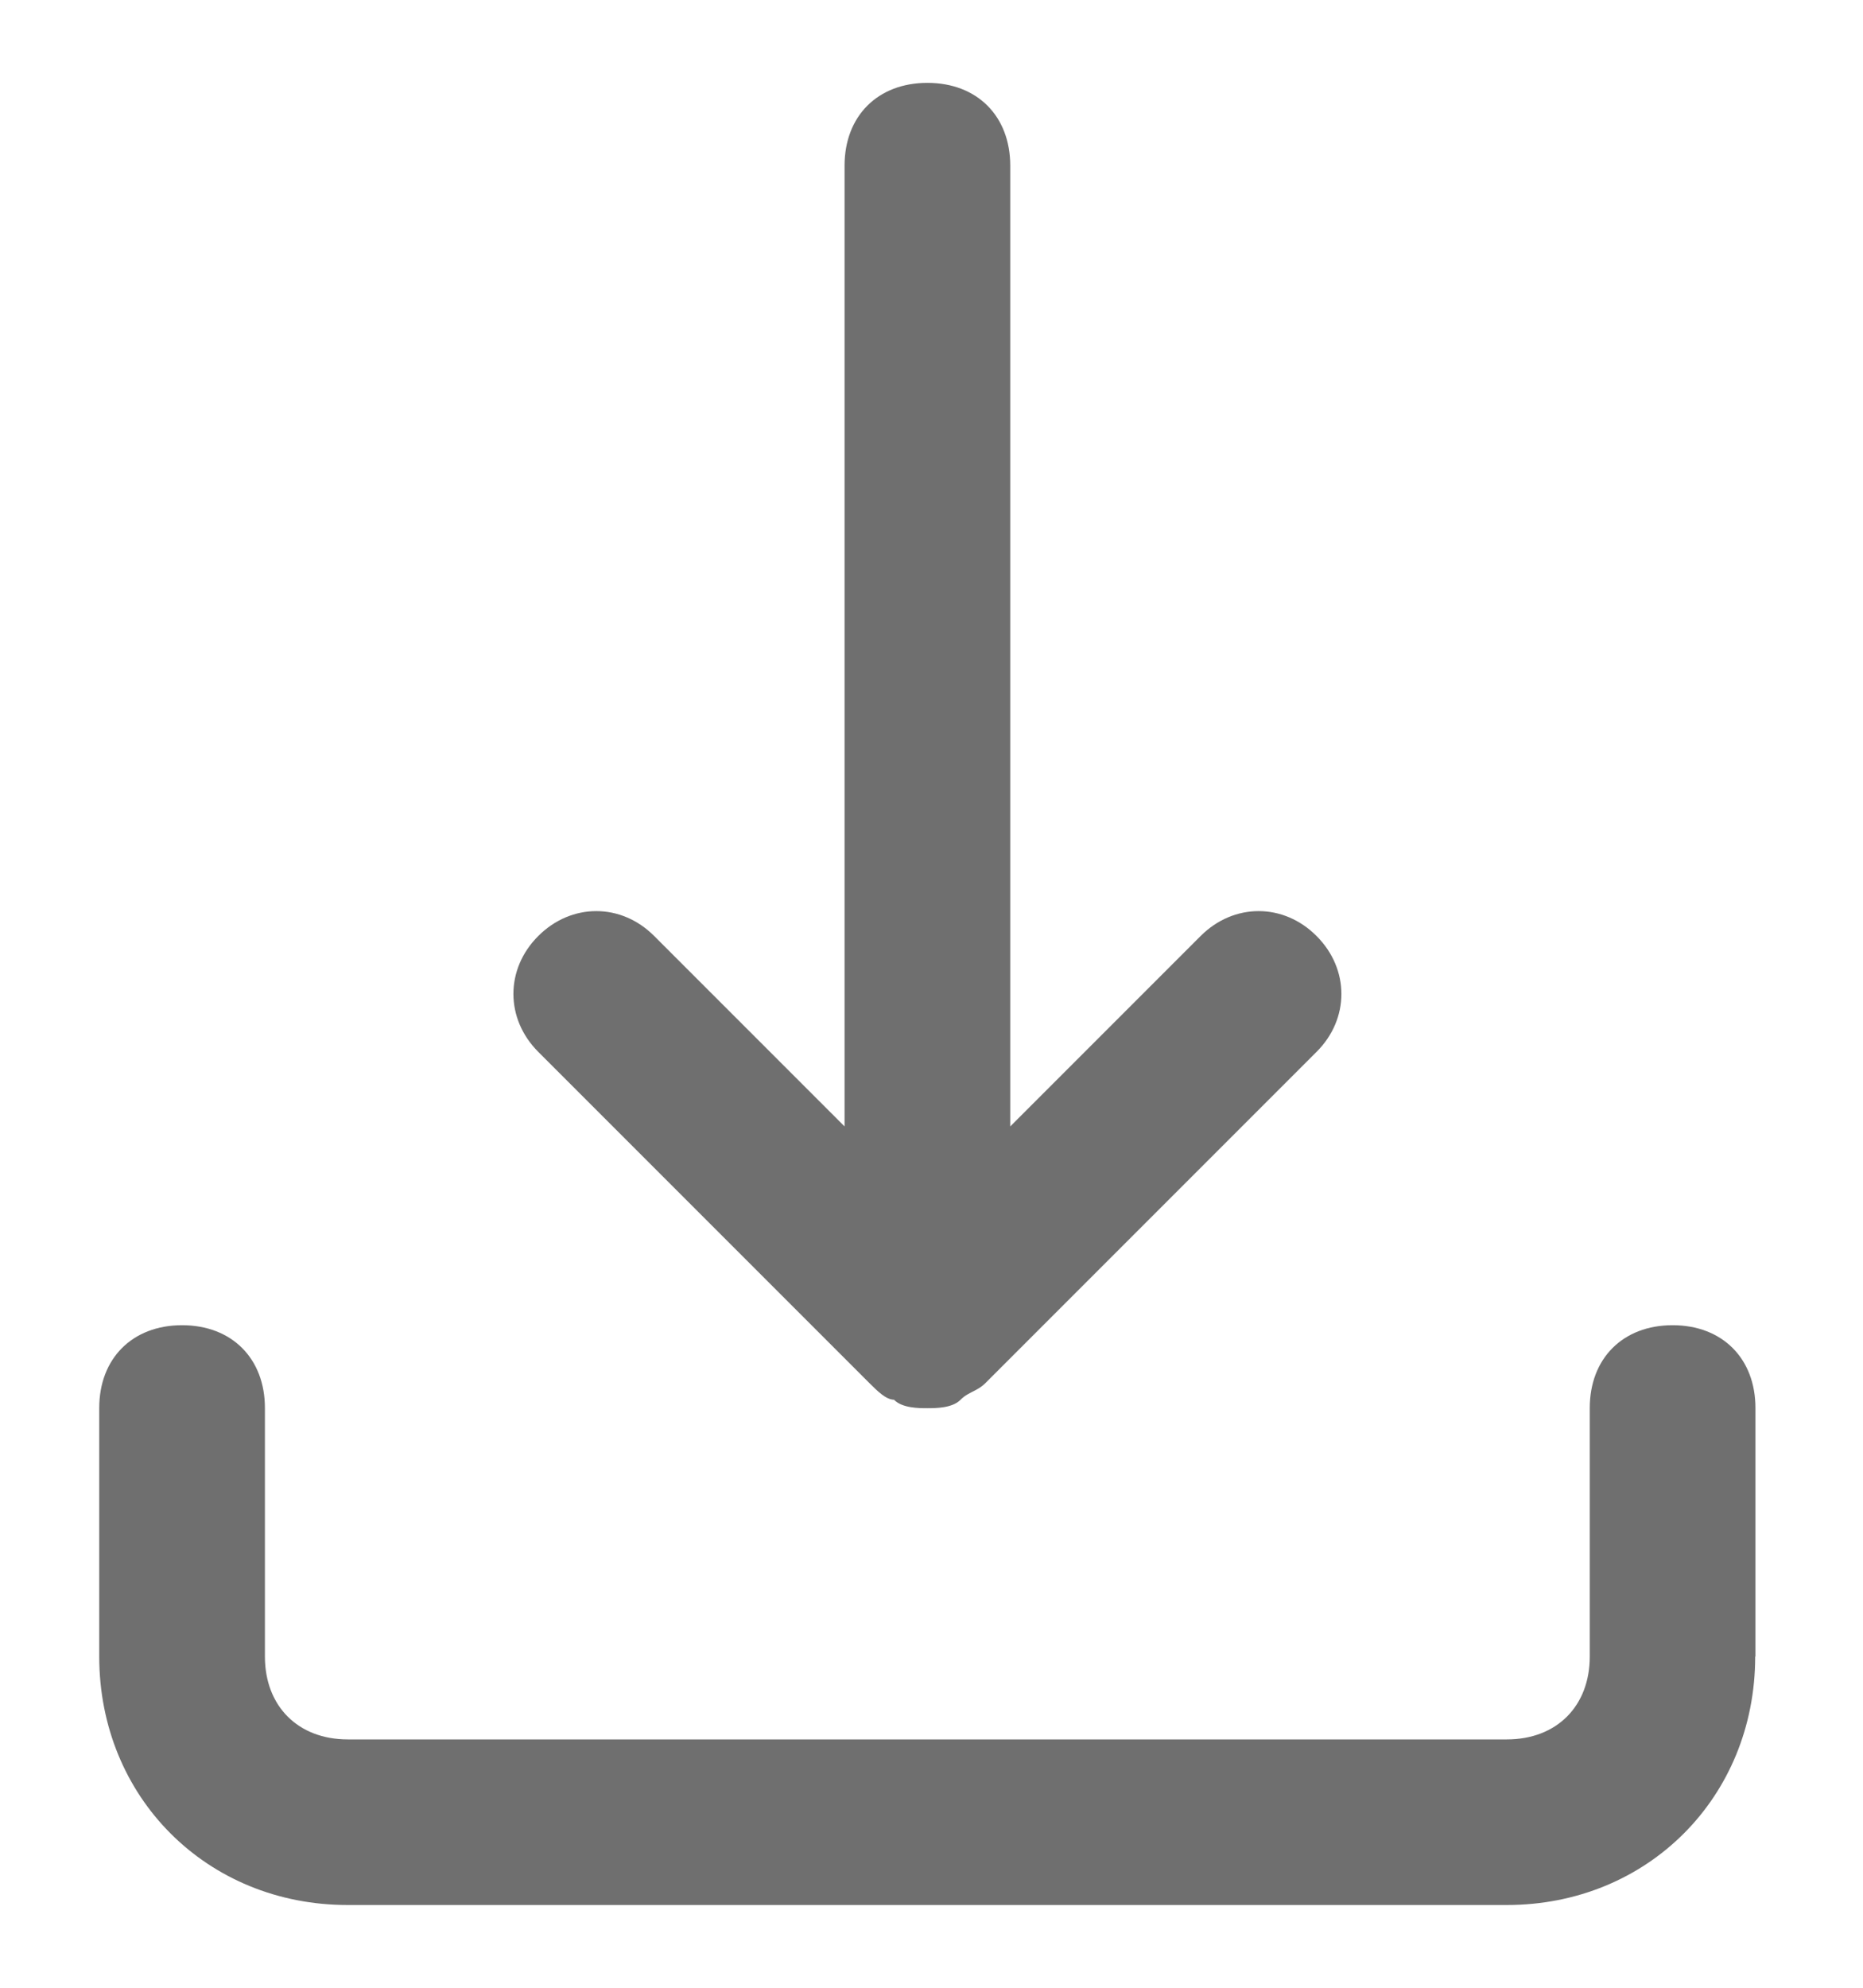 <svg fill="none" height="16" viewBox="0 0 15 16" width="15" xmlns="http://www.w3.org/2000/svg"><path clip-rule="evenodd" d="m7.201 11.267c-.067 0-.133-.067-.2-.133l-2.667-2.667c-.267-.267-.267-.667 0-.933.267-.267.667-.267.933 0l1.533 1.533v-7.733c0-.4.267-.667.667-.667s.667.267.667.667v7.733l1.533-1.533c.267-.267.667-.267.933 0 .267.267.267.667 0 .933l-2.667 2.667c-.033.033-.067.05-.1.067-.033.017-.067.033-.1.067-.067.067-.2.067-.267.067-.067 0-.2 0-.267-.067zm6.933 2.067v-2c0-.4-.267-.667-.667-.667s-.667.267-.667.667v2c0 .4-.267.667-.667.667h-9.333c-.4 0-.667-.267-.667-.667v-2c0-.4-.267-.667-.667-.667s-.667.267-.667.667v2c0 1.133.867 2 2 2h9.333c1.133 0 2-.867 2-2z" fill="#6f6f6f" fill-rule="evenodd"/></svg>